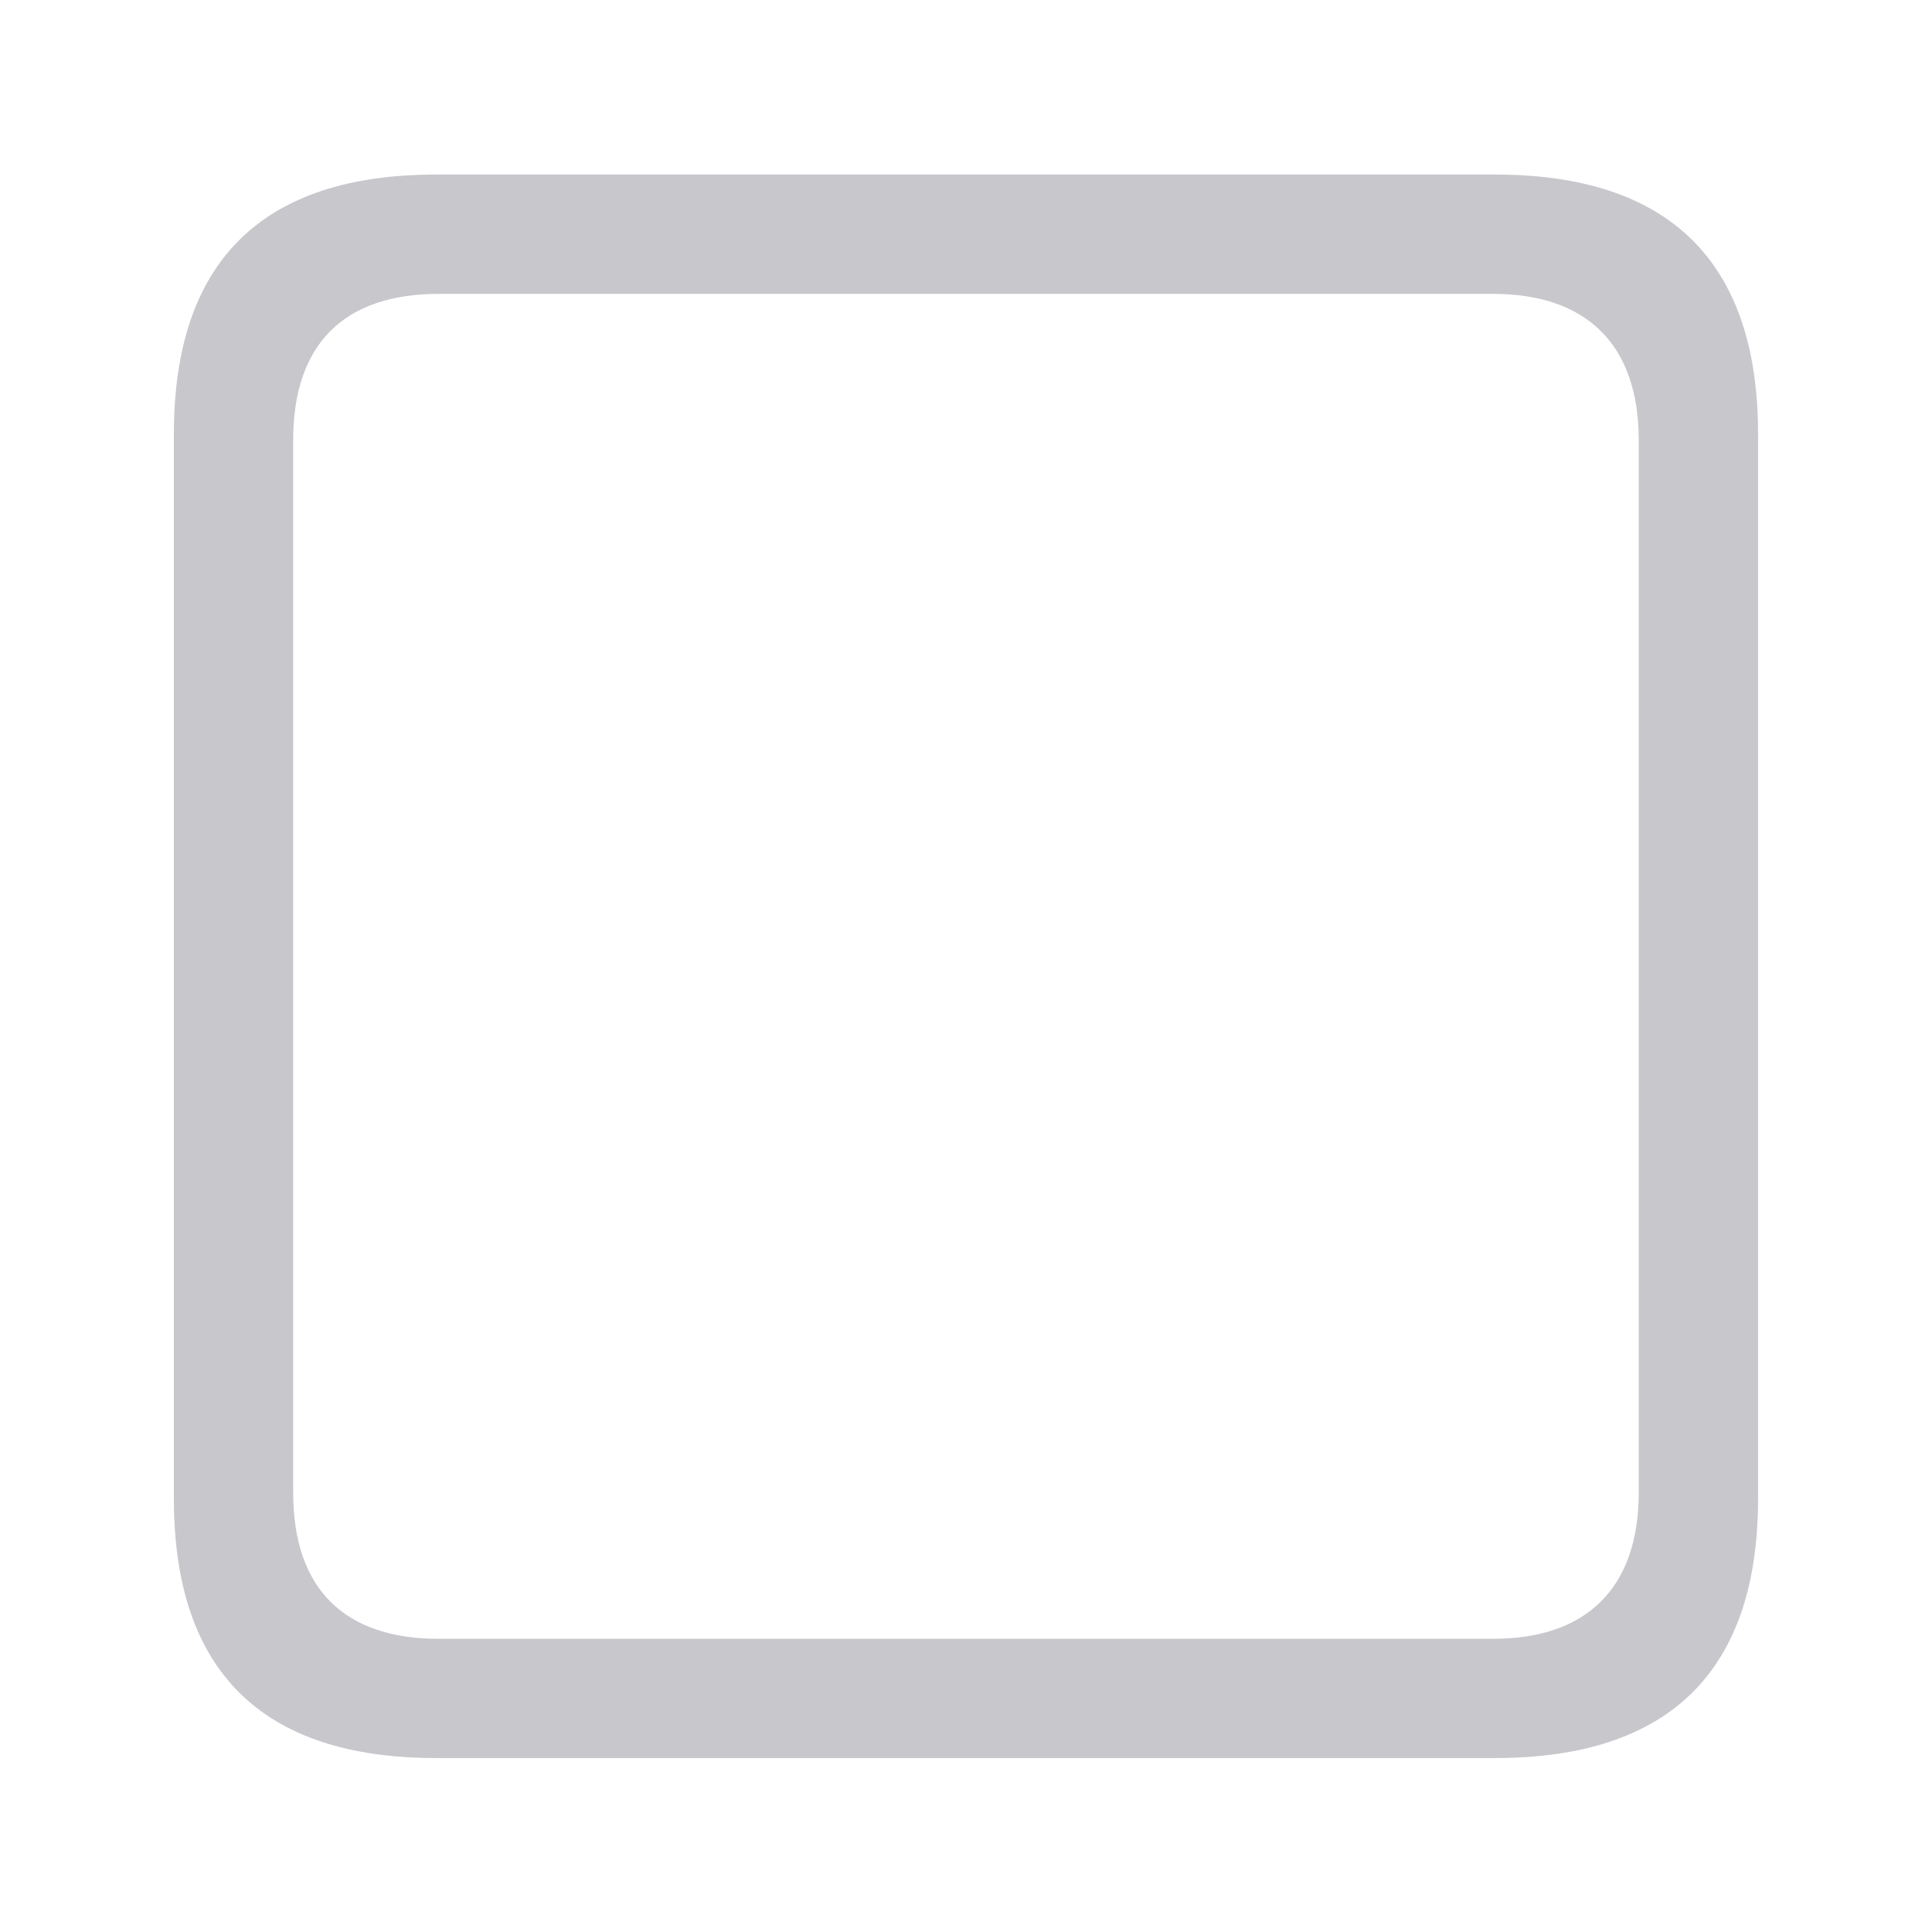 <svg width="28" height="28" viewBox="0 0 28 28" fill="none" xmlns="http://www.w3.org/2000/svg">
<path d="M6.319 25.479H21.67C24.2 25.479 25.479 24.21 25.479 21.72V6.29C25.479 3.8 24.2 2.53 21.67 2.53H6.319C3.799 2.53 2.52 3.79 2.52 6.29V21.72C2.52 24.22 3.799 25.479 6.319 25.479ZM6.358 23.751C4.991 23.751 4.249 23.028 4.249 21.632V6.378C4.249 4.981 4.991 4.259 6.358 4.259H21.641C22.979 4.259 23.75 4.981 23.75 6.378V21.632C23.75 23.028 22.979 23.751 21.641 23.751H6.358Z" fill="#C7C7CC"/>
</svg>
